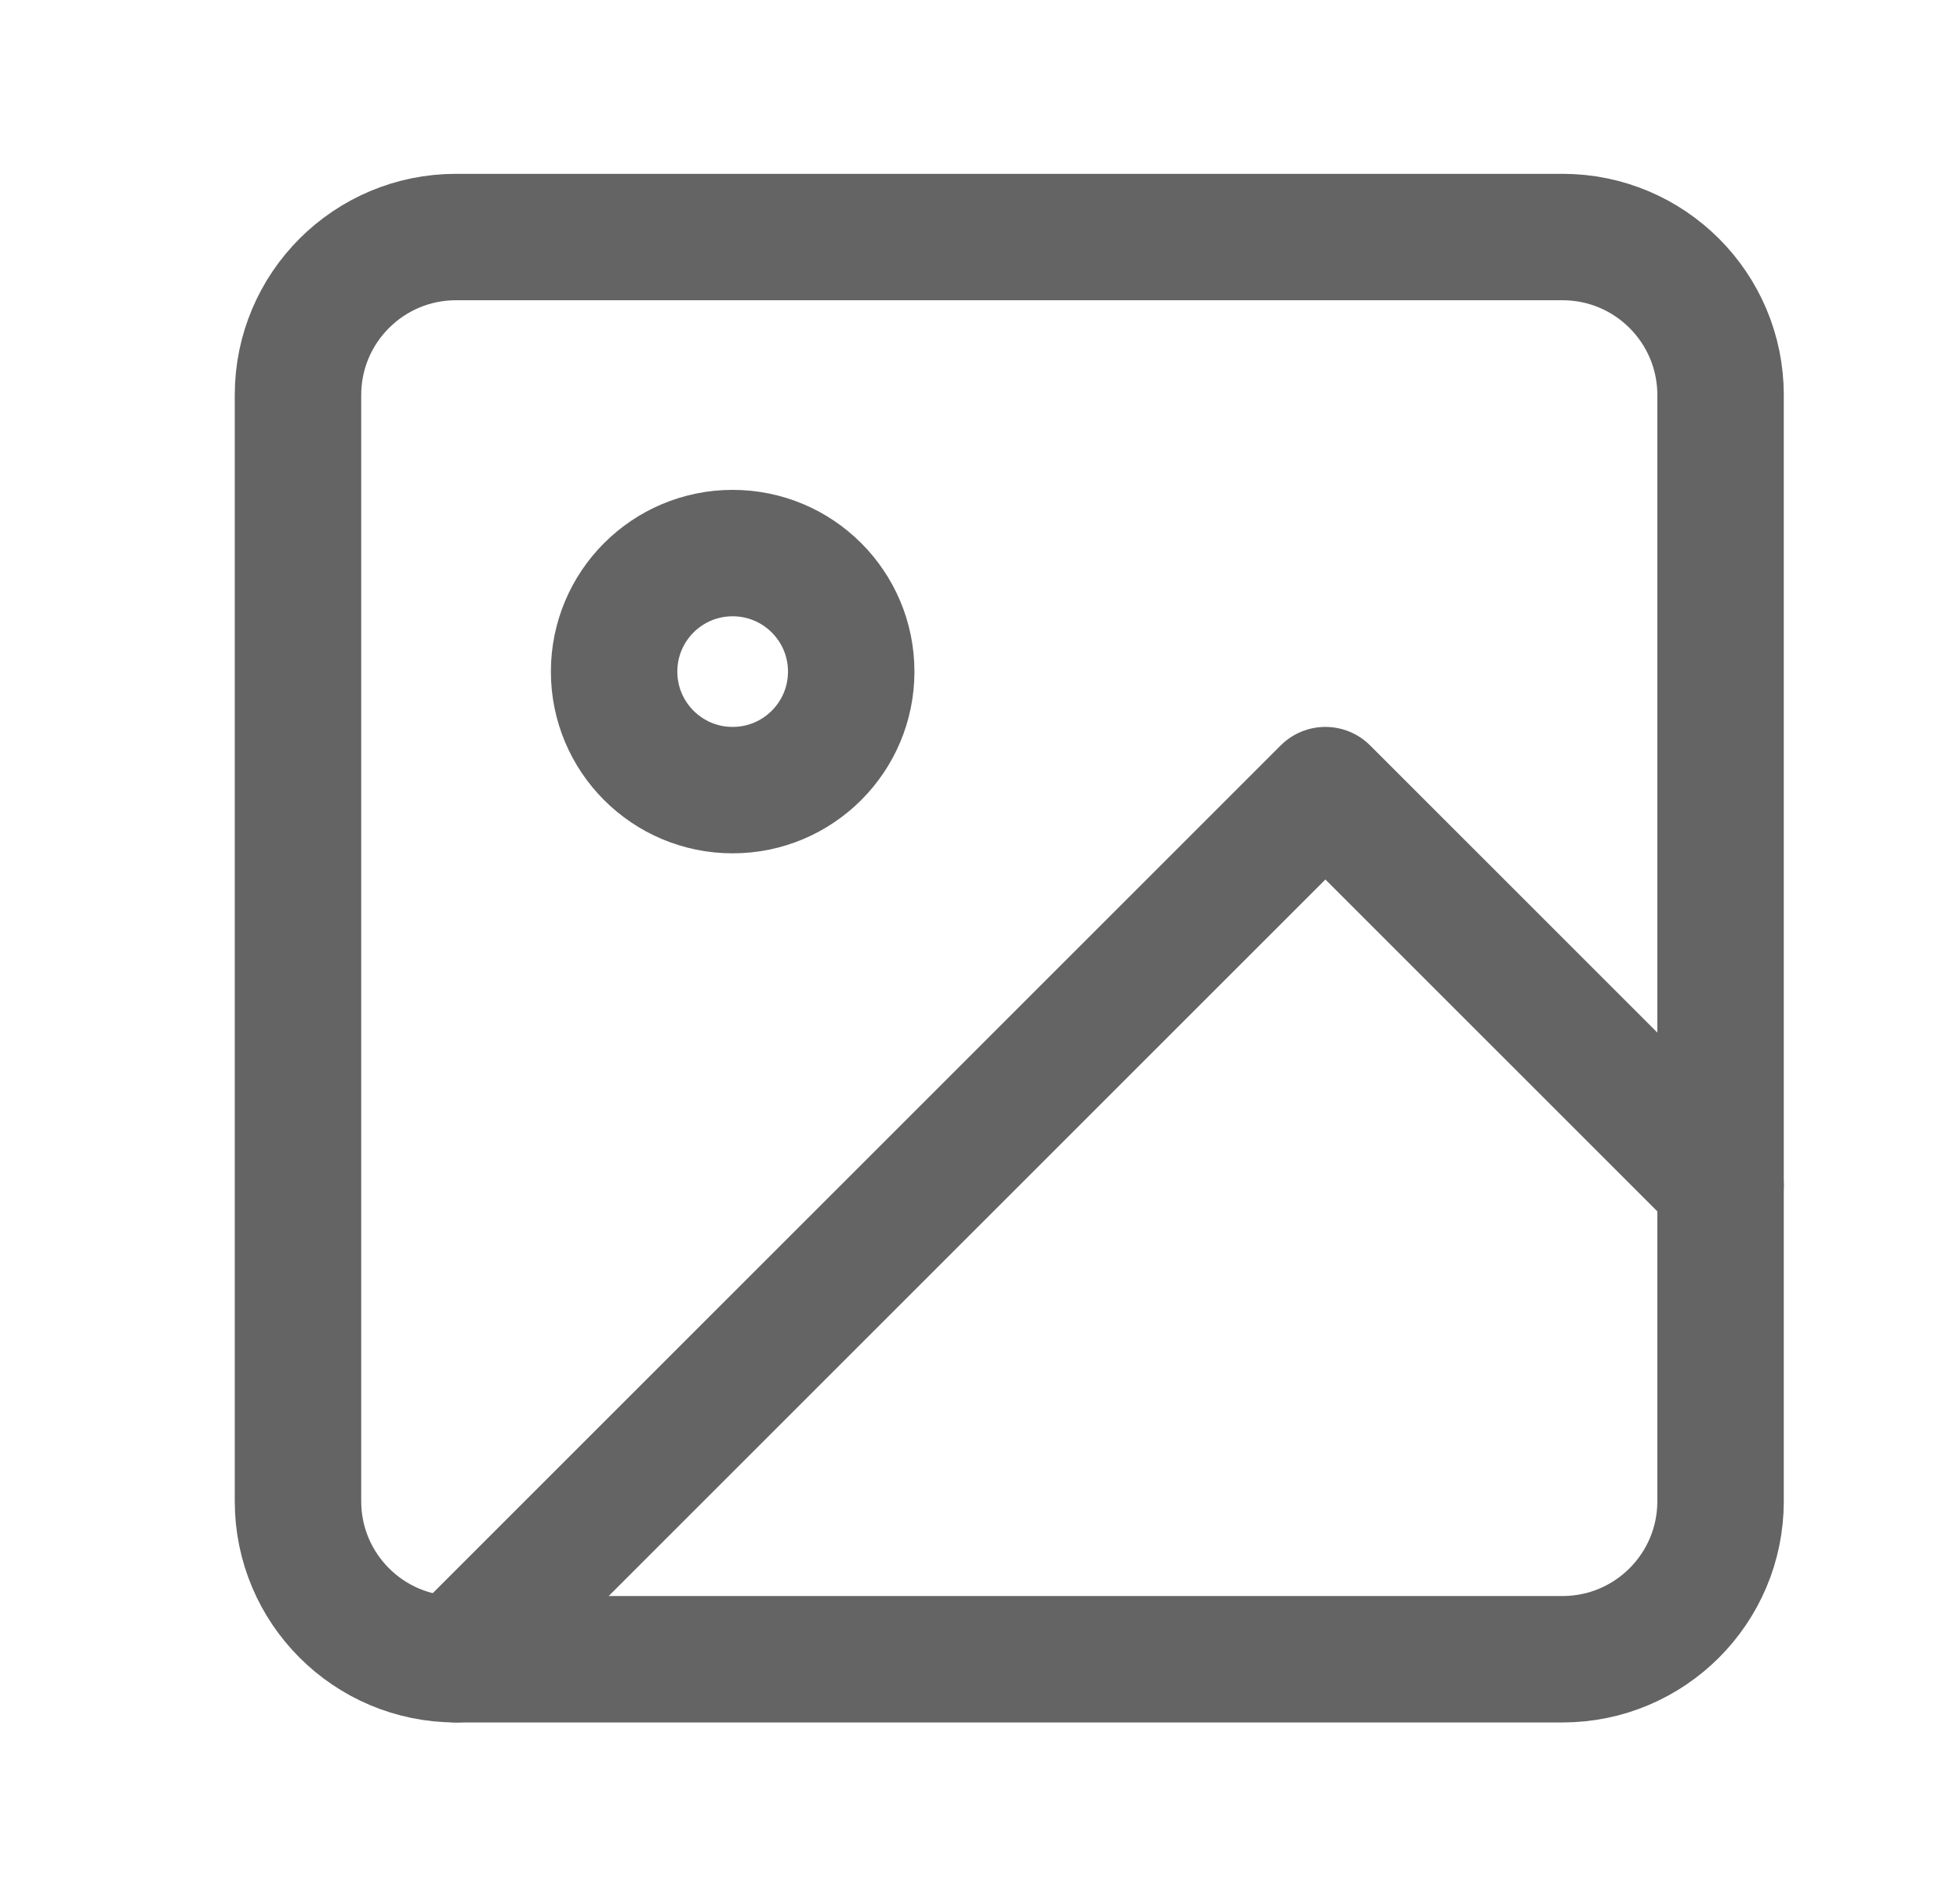 <svg width="31" height="30" viewBox="0 0 31 30" fill="none" xmlns="http://www.w3.org/2000/svg">
<path d="M24.713 3.75H7.213C5.832 3.75 4.713 4.869 4.713 6.25V23.75C4.713 25.131 5.832 26.25 7.213 26.25H24.713C26.093 26.25 27.213 25.131 27.213 23.75V6.25C27.213 4.869 26.093 3.75 24.713 3.75Z" stroke="#646464" stroke-width="2" stroke-linecap="round" stroke-linejoin="round"/>
<path d="M11.588 12.5C12.623 12.5 13.463 11.661 13.463 10.625C13.463 9.589 12.623 8.75 11.588 8.75C10.552 8.75 9.713 9.589 9.713 10.625C9.713 11.661 10.552 12.5 11.588 12.5Z" stroke="#646464" stroke-width="2" stroke-linecap="round" stroke-linejoin="round"/>
<path d="M27.213 18.75L20.963 12.5L7.213 26.25" stroke="#646464" stroke-width="2" stroke-linecap="round" stroke-linejoin="round"/>
</svg>
